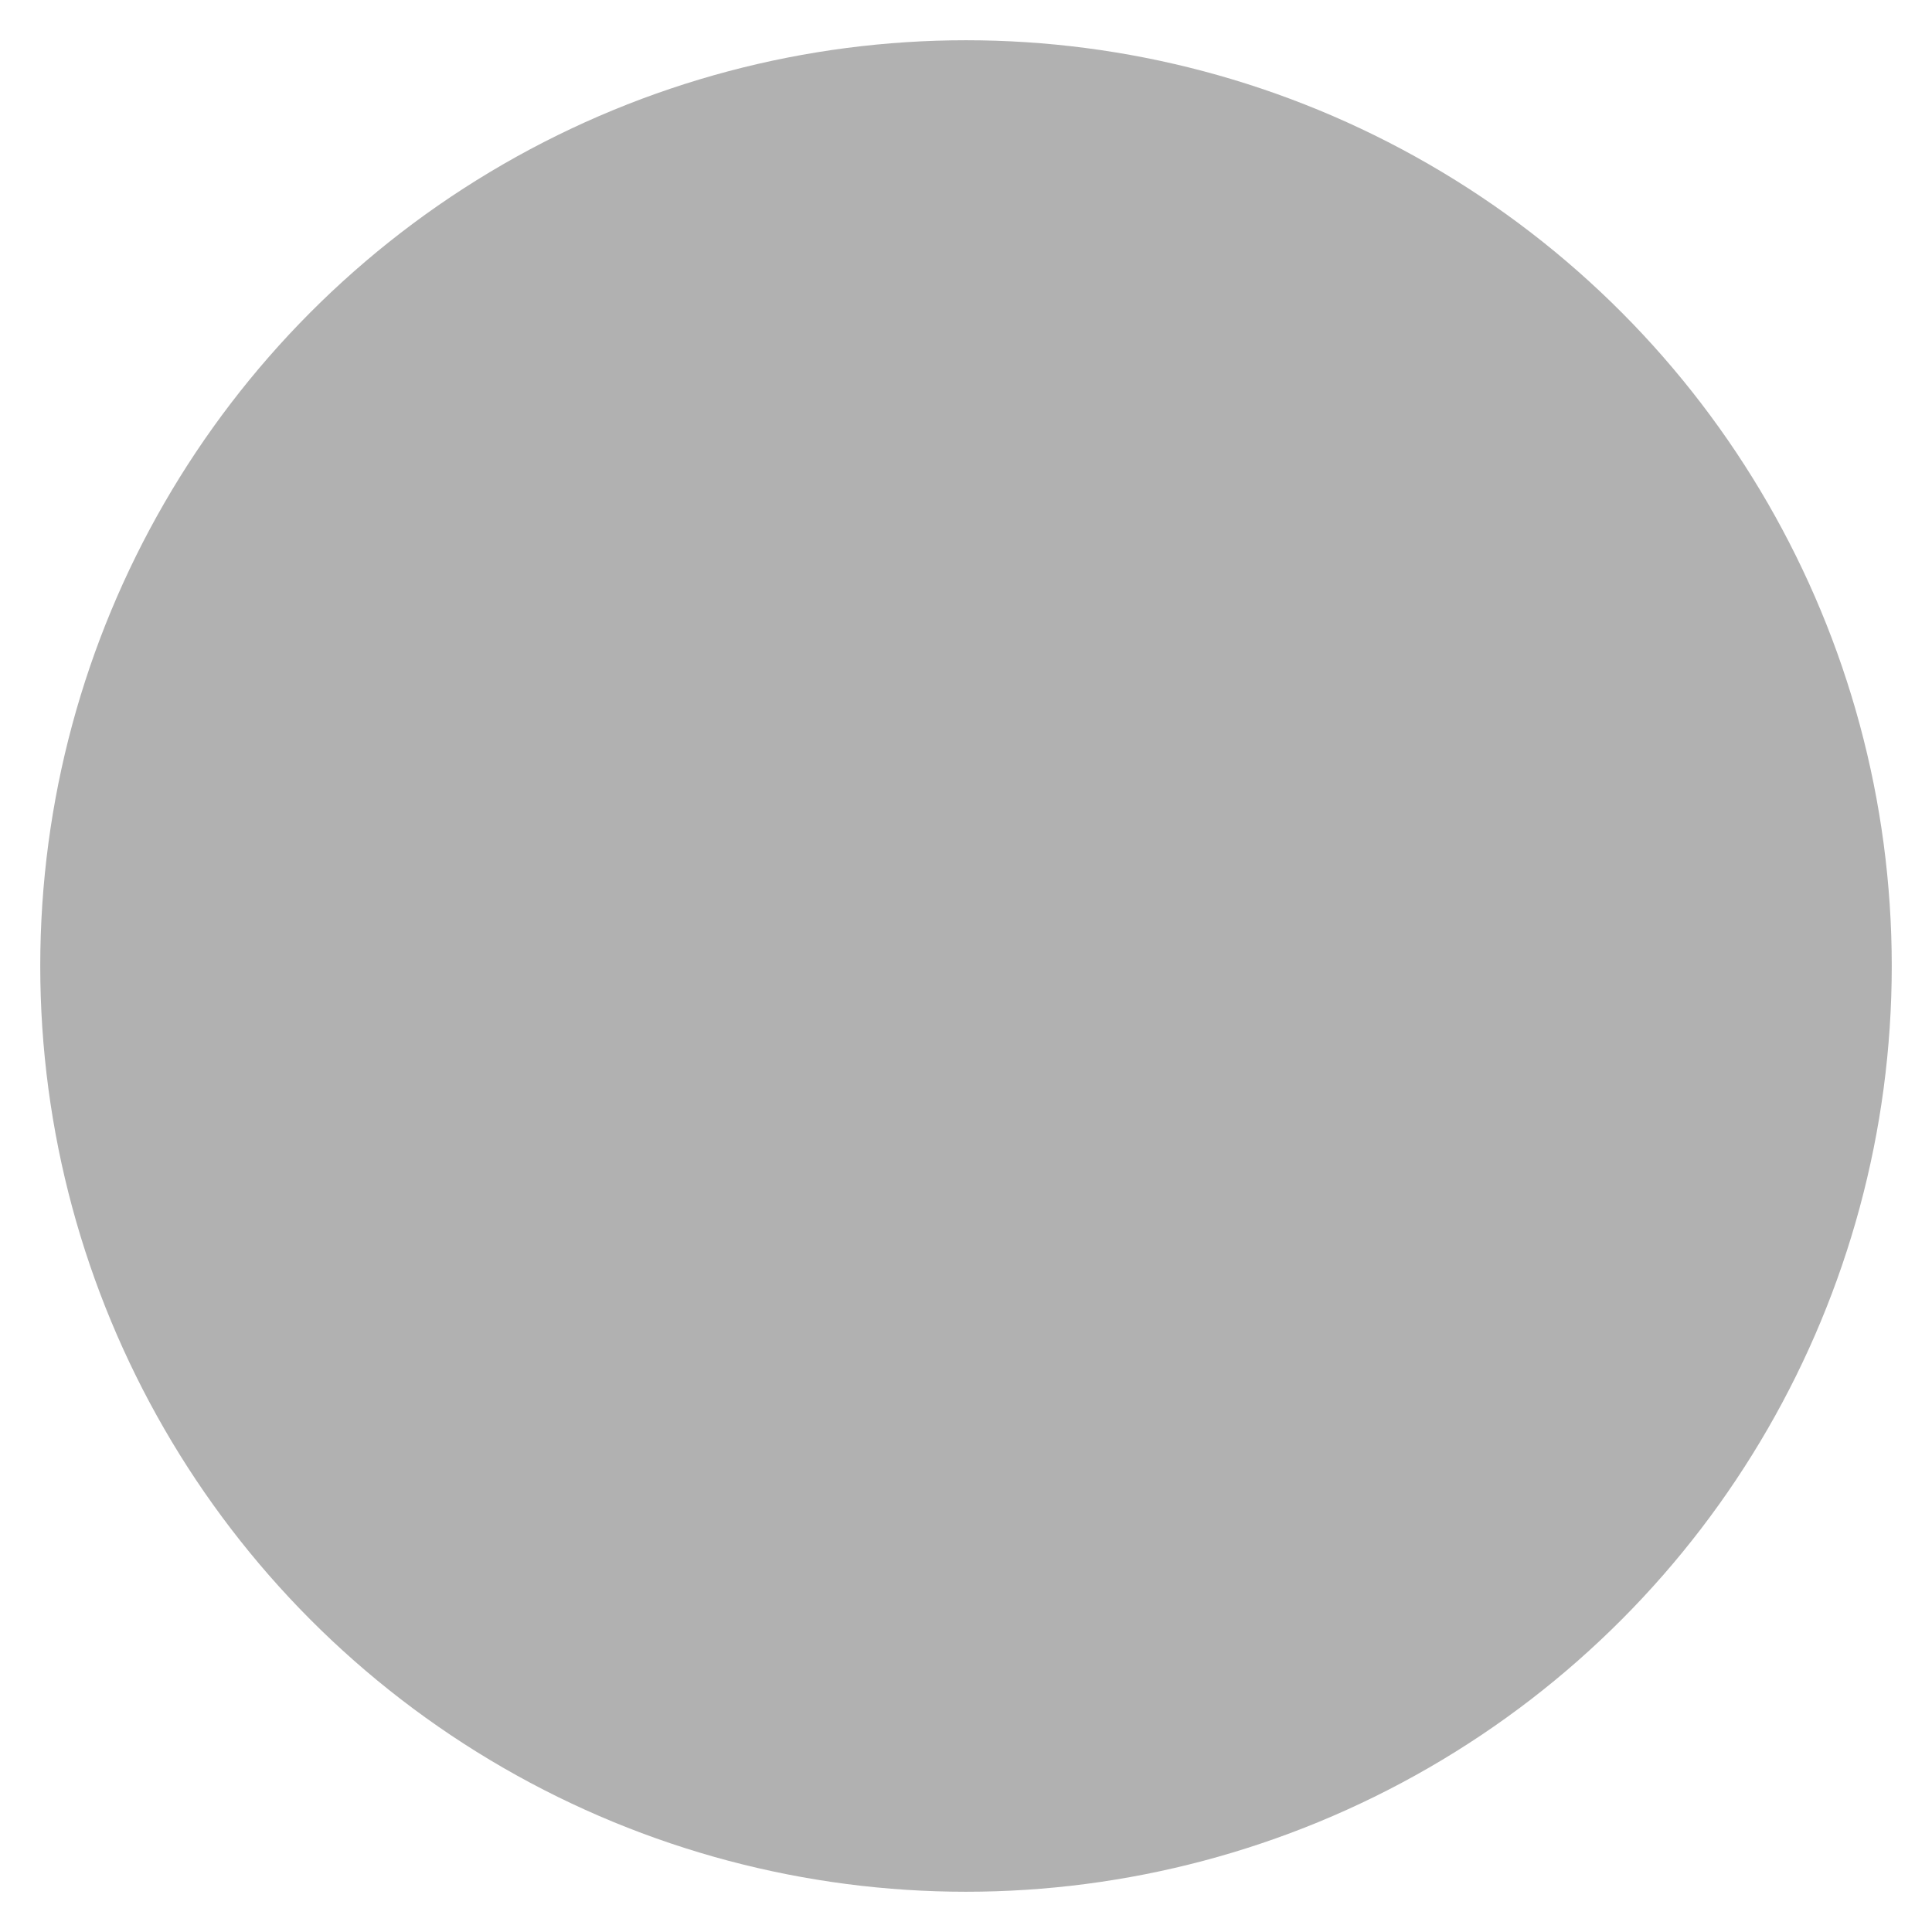 <!-- -*- coding: utf-8 -*- -->

<!-- Copyright 2019 Julian Betz
   -
   - Licensed under the Apache License, Version 2.0 (the "License");
   - you may not use this file except in compliance with the License.
   - You may obtain a copy of the License at
   -
   -      http://www.apache.org/licenses/LICENSE-2.0
   -
   - Unless required by applicable law or agreed to in writing, software
   - distributed under the License is distributed on an "AS IS" BASIS, WITHOUT
   - WARRANTIES OR CONDITIONS OF ANY KIND, either express or implied.
   - See the License for the specific language governing permissions and
   - limitations under the License. -->


<svg xmlns="http://www.w3.org/2000/svg" width="48" height="48">
  <circle cx="24" cy="24" r="20" stroke-width="6" stroke="#b1b1b1"
          fill="#b1b1b1"/>
</svg>

